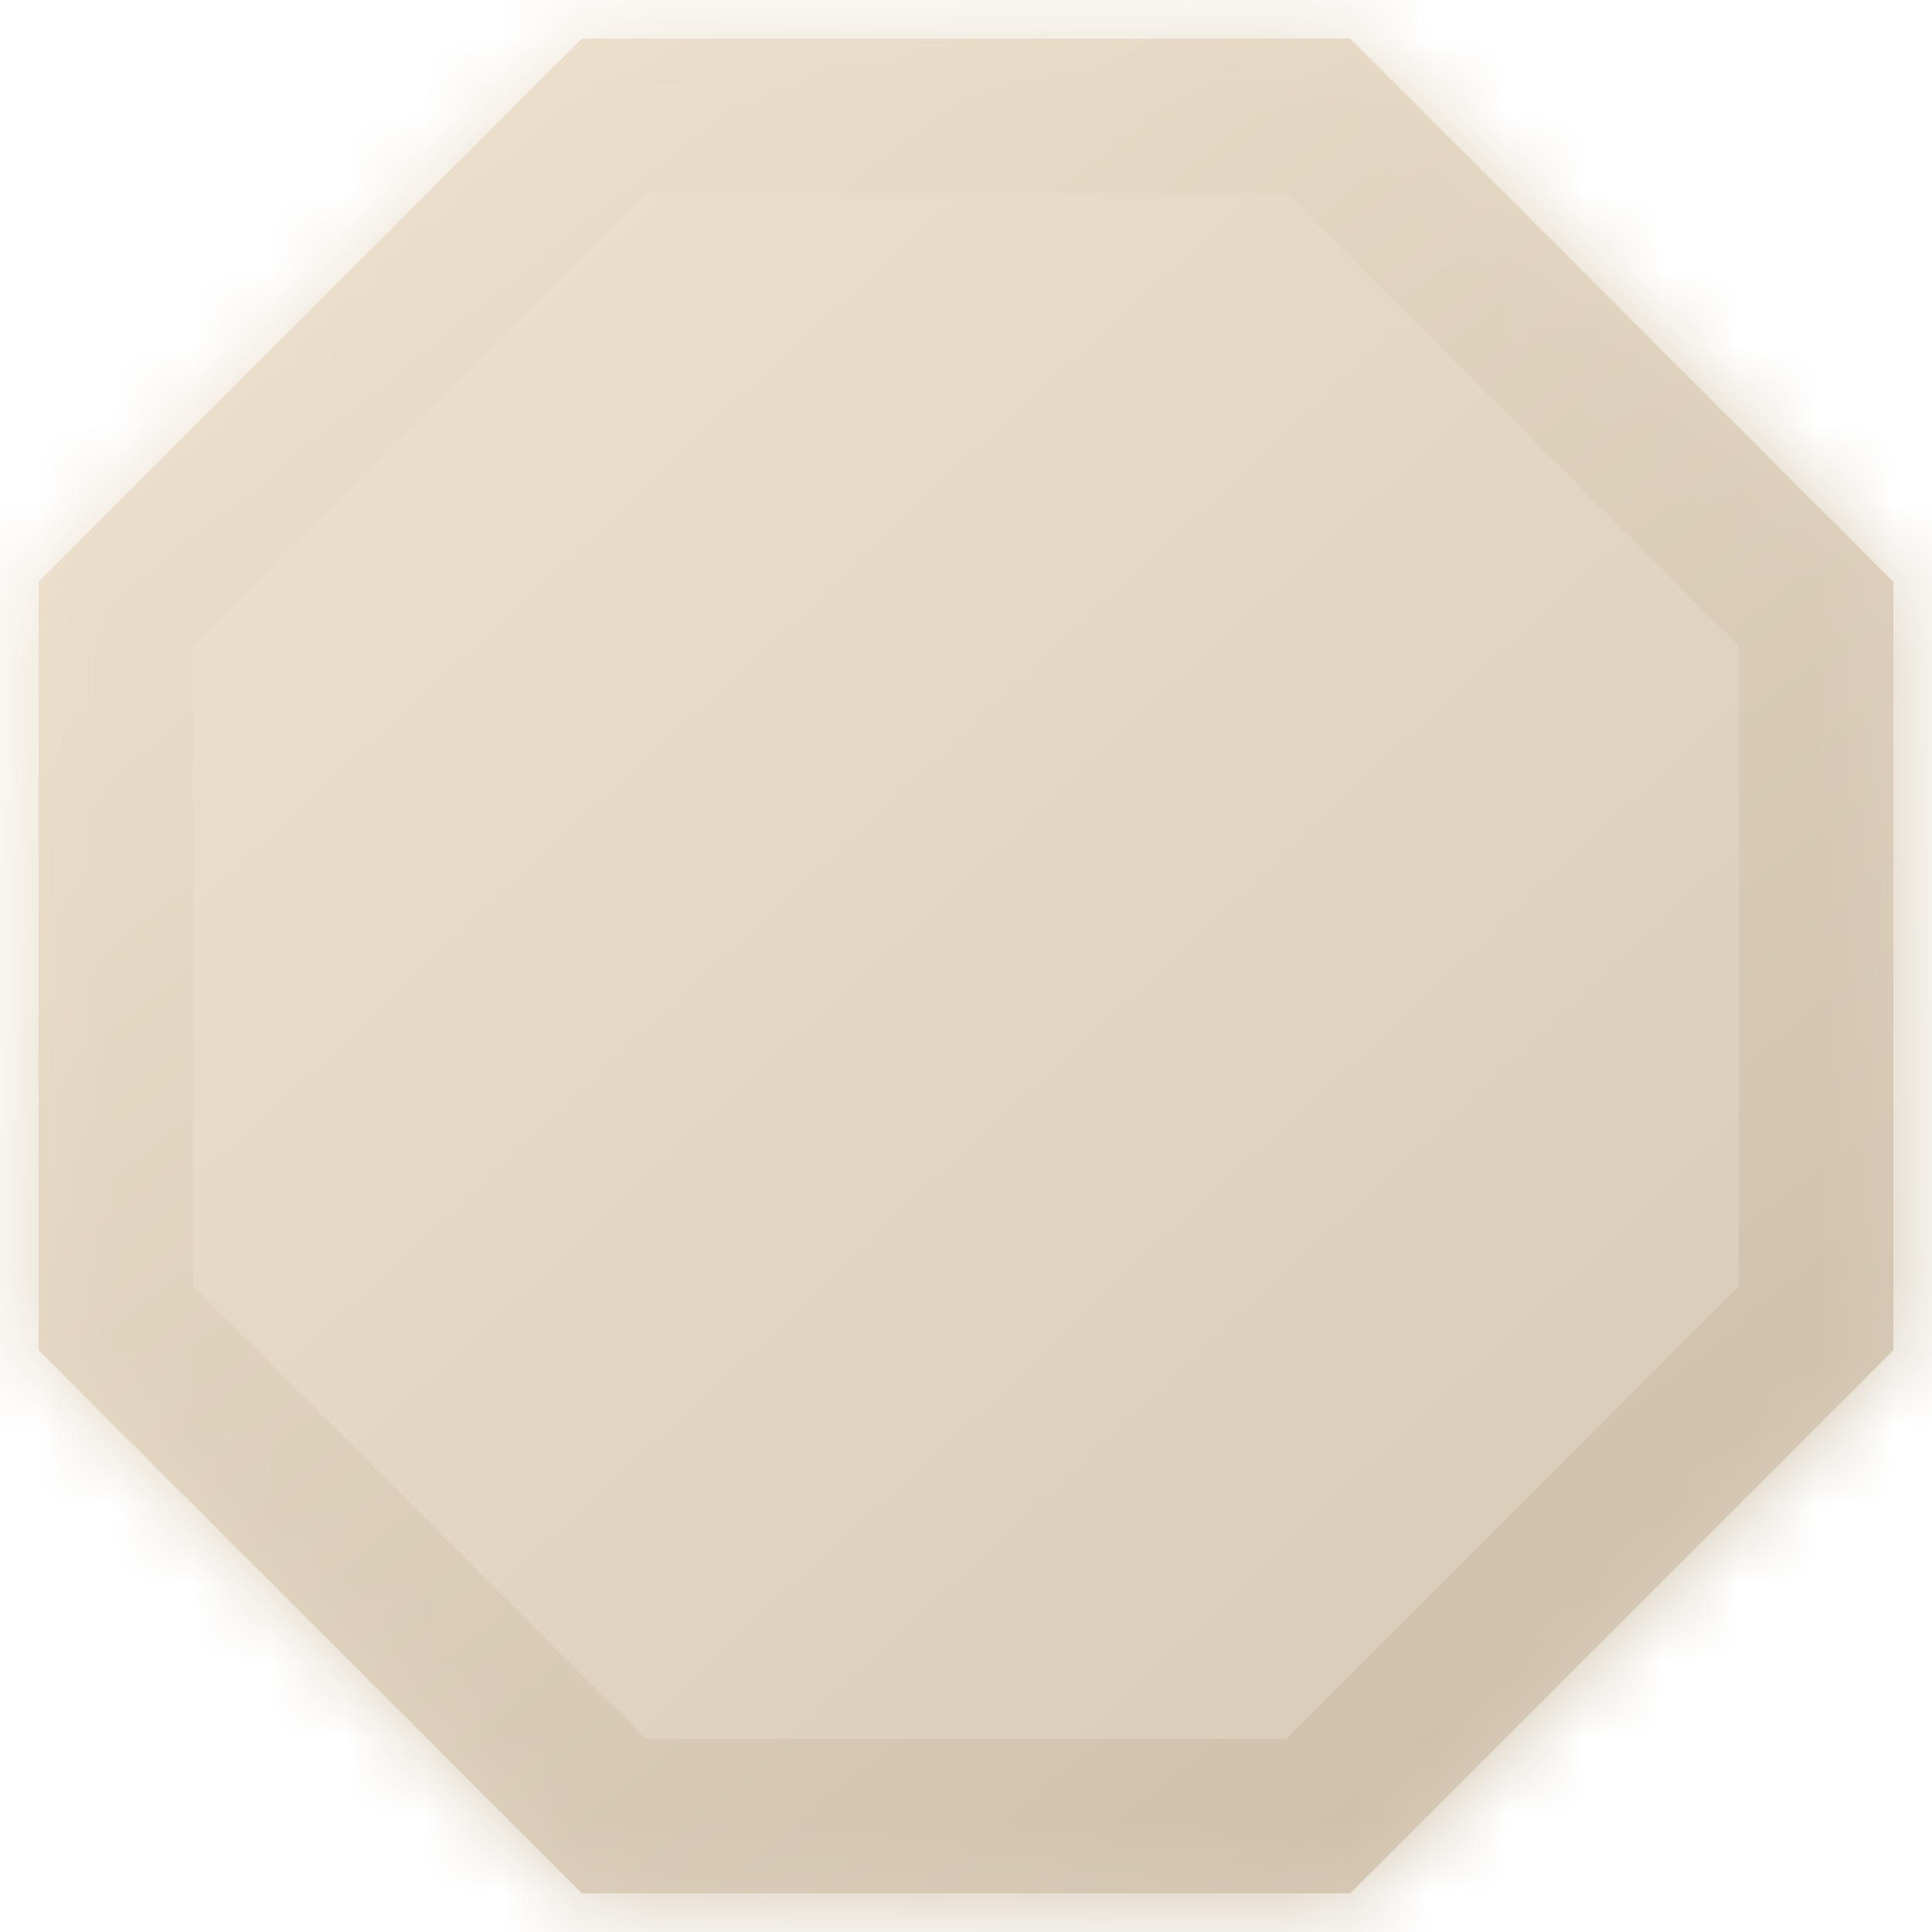 <svg width="25" height="25" viewBox="0 0 25 25" fill="none" xmlns="http://www.w3.org/2000/svg">
<mask id="path-1-inside-1_1381_2252" fill="white">
<path fill-rule="evenodd" clip-rule="evenodd" d="M7.529 24.5L0.5 17.471V7.529L7.529 0.5H17.471L24.5 7.529V17.471L17.471 24.5H7.529Z"/>
</mask>
<path fill-rule="evenodd" clip-rule="evenodd" d="M7.529 24.5L0.5 17.471V7.529L7.529 0.5H17.471L24.5 7.529V17.471L17.471 24.5H7.529Z" fill="url(#paint0_linear_1381_2252)"/>
<path d="M7.529 24.5L6.115 25.914L6.701 26.5H7.529V24.5ZM0.5 17.471H-1.5V18.299L-0.914 18.885L0.5 17.471ZM0.5 7.529L-0.914 6.115L-1.5 6.701V7.529H0.5ZM7.529 0.5V-1.5H6.701L6.115 -0.914L7.529 0.5ZM17.471 0.5L18.885 -0.914L18.299 -1.5H17.471V0.5ZM24.5 7.529H26.5V6.701L25.914 6.115L24.5 7.529ZM24.5 17.471L25.914 18.885L26.5 18.299V17.471H24.5ZM17.471 24.5V26.5H18.299L18.885 25.914L17.471 24.5ZM8.944 23.086L1.914 16.056L-0.914 18.885L6.115 25.914L8.944 23.086ZM2.5 17.471V7.529H-1.5V17.471H2.5ZM1.914 8.944L8.944 1.914L6.115 -0.914L-0.914 6.115L1.914 8.944ZM7.529 2.5H17.471V-1.5H7.529V2.5ZM16.056 1.914L23.086 8.944L25.914 6.115L18.885 -0.914L16.056 1.914ZM22.5 7.529V17.471H26.5V7.529H22.5ZM23.086 16.056L16.056 23.086L18.885 25.914L25.914 18.885L23.086 16.056ZM17.471 22.5H7.529V26.5H17.471V22.5Z" fill="url(#paint1_linear_1381_2252)" mask="url(#path-1-inside-1_1381_2252)"/>
<defs>
<linearGradient id="paint0_linear_1381_2252" x1="0.5" y1="0.26" x2="24.5" y2="25.94" gradientUnits="userSpaceOnUse">
<stop stop-color="#F0E3D0"/>
<stop offset="1" stop-color="#D5C8B4"/>
</linearGradient>
<linearGradient id="paint1_linear_1381_2252" x1="0.5" y1="-1.18" x2="24.5" y2="28.82" gradientUnits="userSpaceOnUse">
<stop stop-color="#F1E5D2"/>
<stop offset="1" stop-color="#C6B7A0"/>
</linearGradient>
</defs>
</svg>
